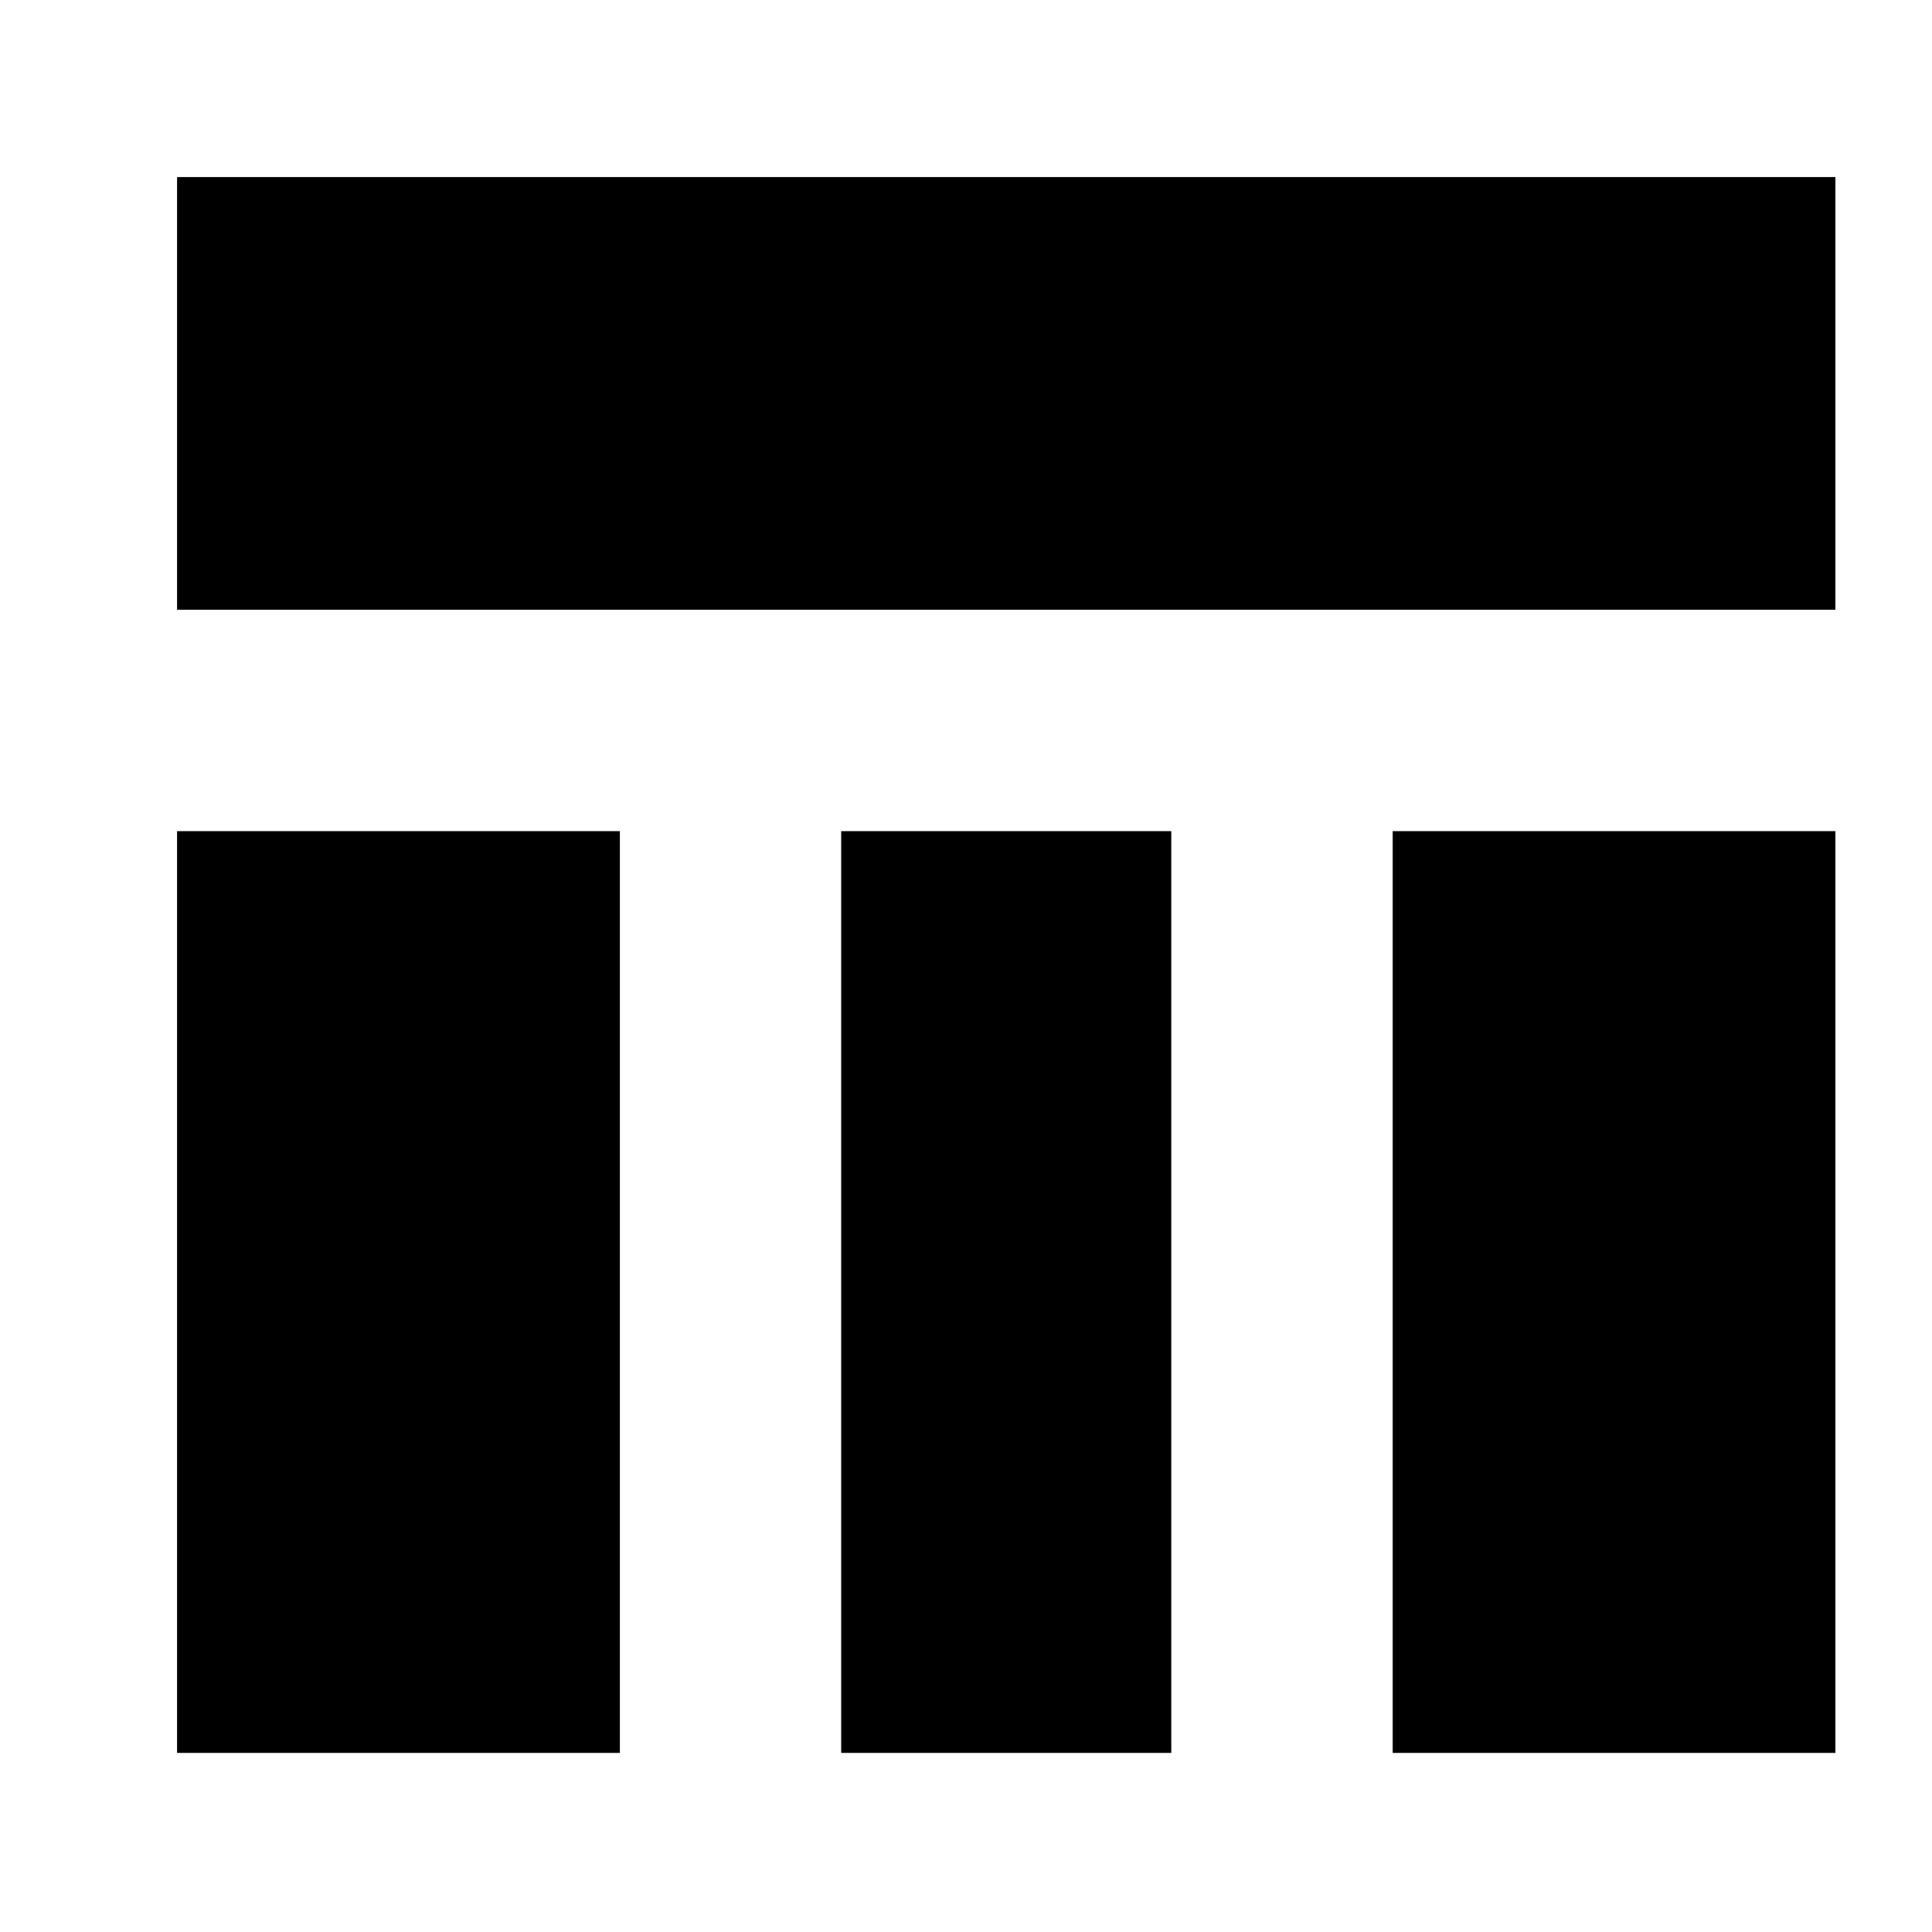 <svg xmlns="http://www.w3.org/2000/svg" height="20" width="20"><path d="M1.833 6.312V1.833H19V6.312ZM6.417 8.604V18.146H1.833V8.604ZM19 18.146H14.417V8.604H19ZM12.125 8.604V18.146H8.708V8.604Z"/></svg>